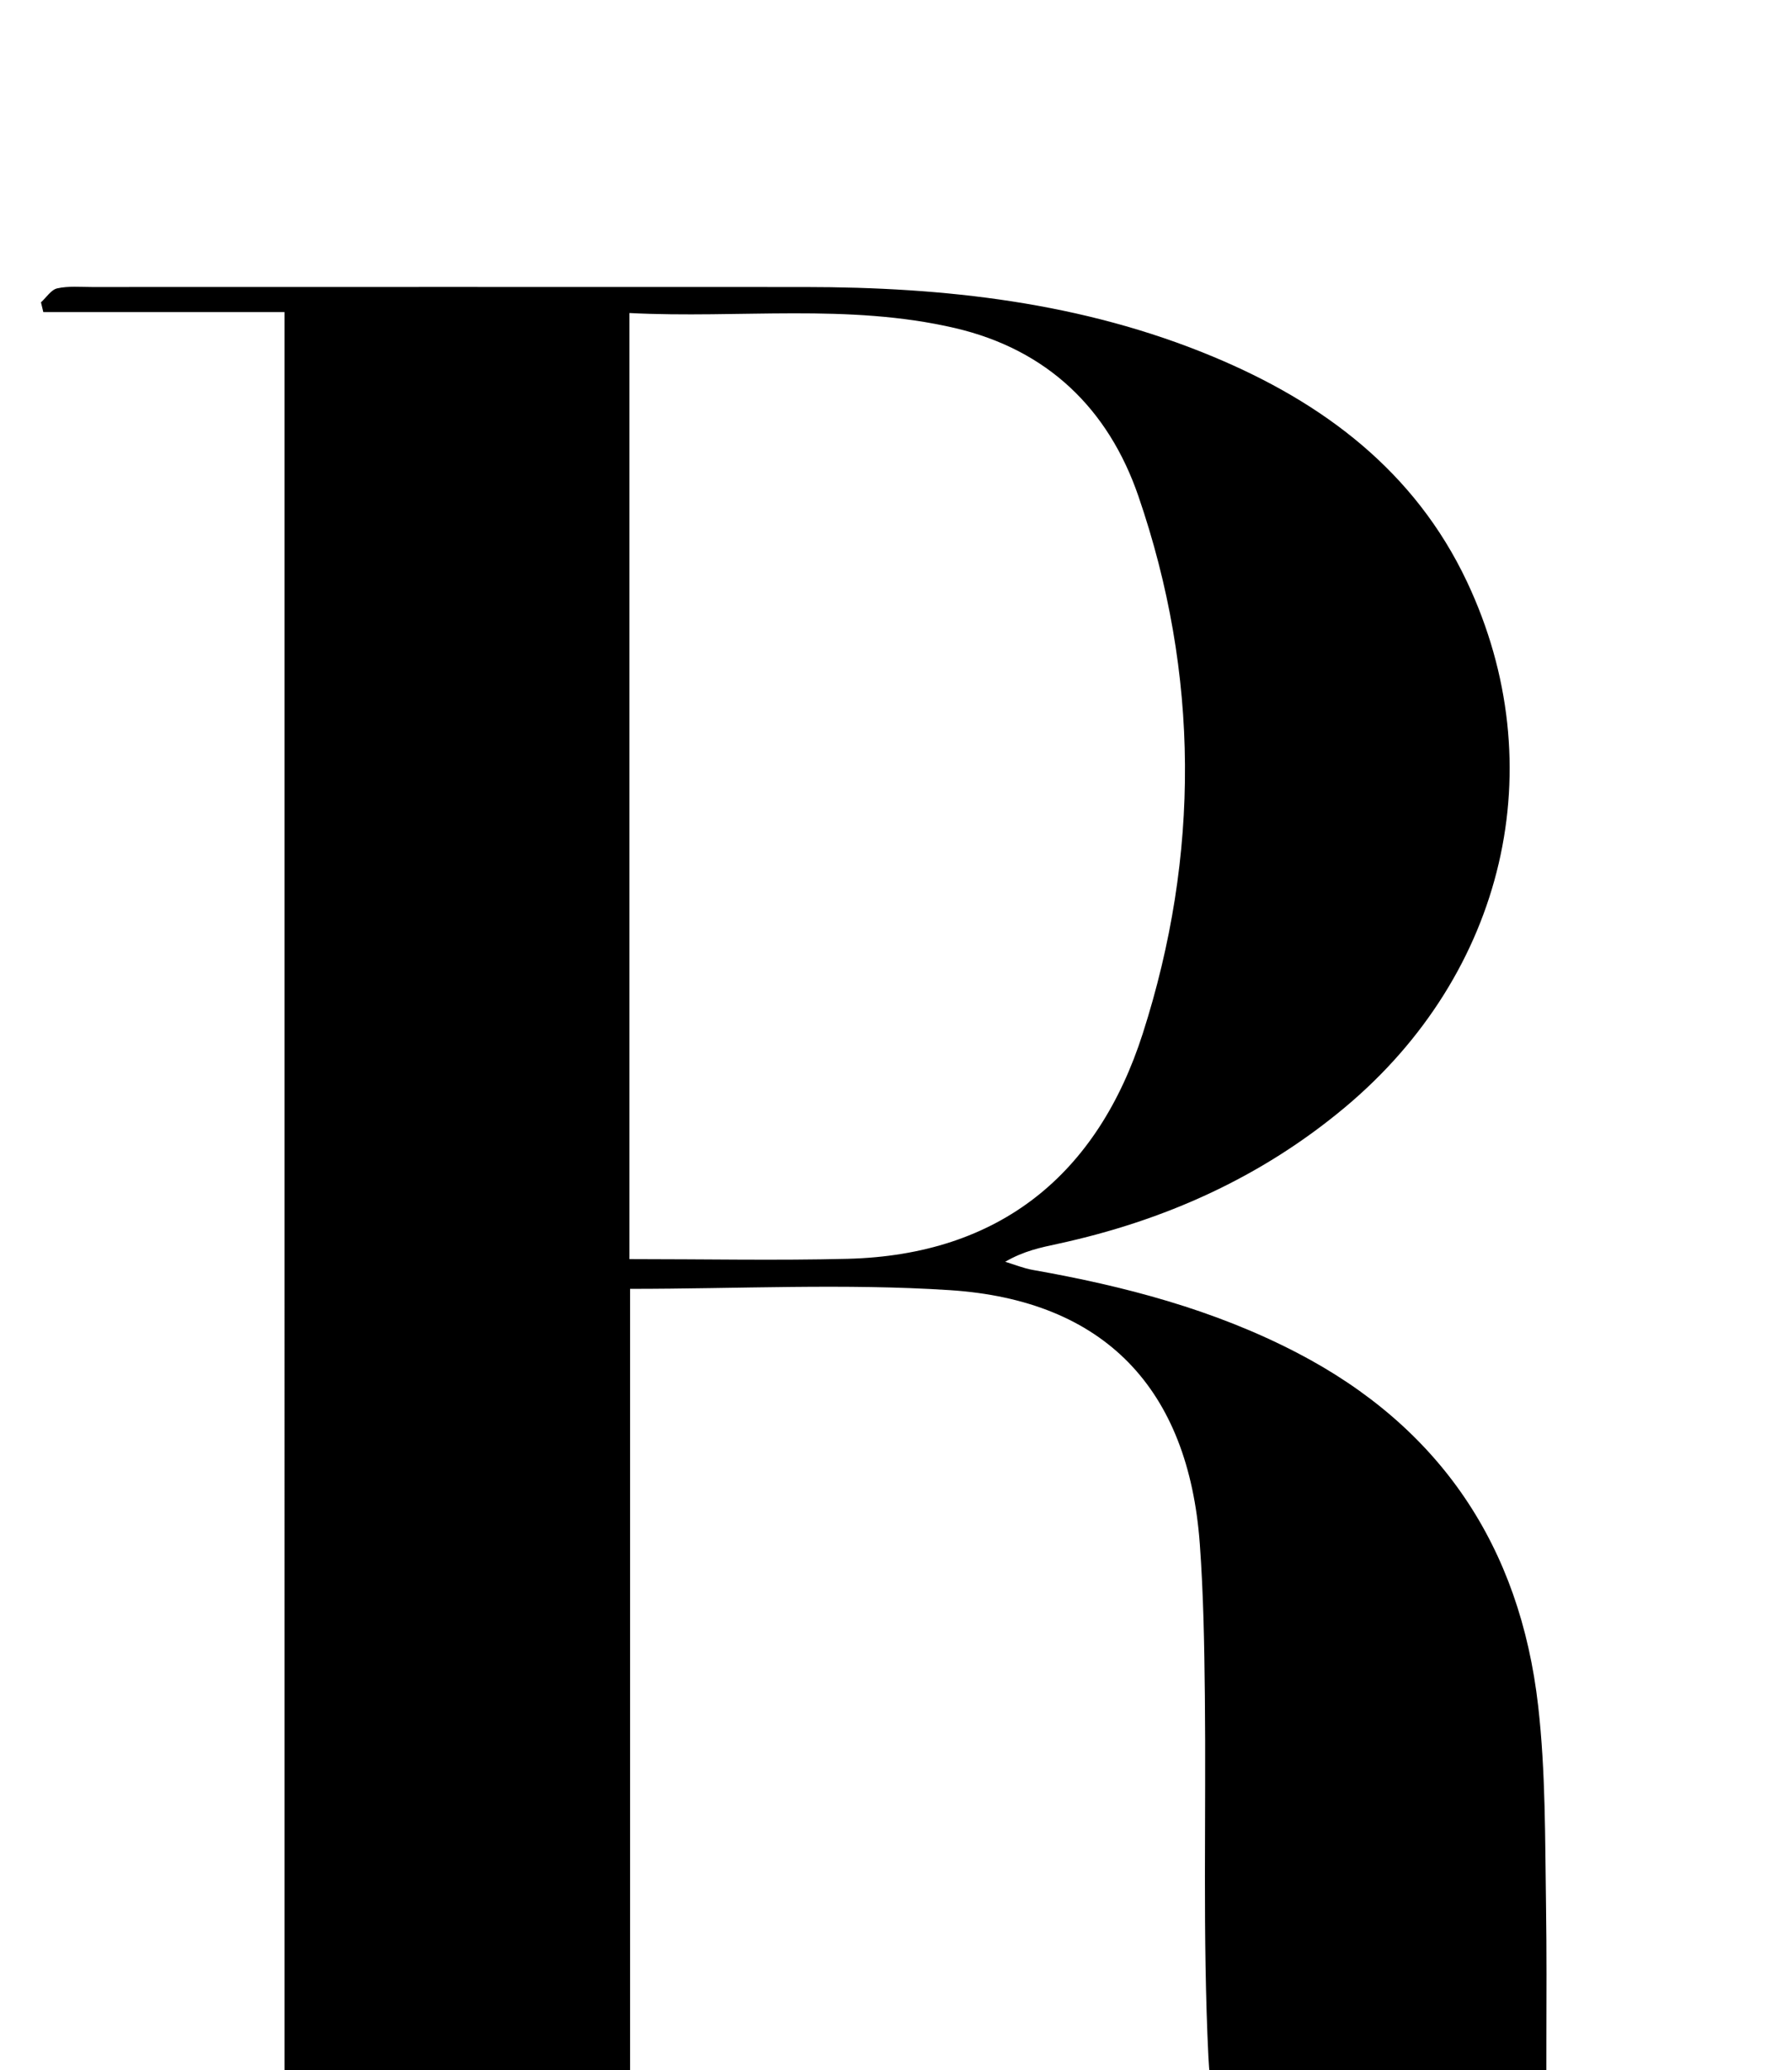 <?xml version="1.0" encoding="iso-8859-1"?>
<!-- Generator: Adobe Illustrator 25.2.1, SVG Export Plug-In . SVG Version: 6.00 Build 0)  -->
<svg version="1.1" xmlns="http://www.w3.org/2000/svg" xmlns:xlink="http://www.w3.org/1999/xlink" x="0px" y="0px"
	 viewBox="0 0 206.11 238.043" style="enable-background:new 0 0 206.11 238.043;" xml:space="preserve">
<g>
	<path d="M32.719,35.885c-9.403,0-18.57,0-27.737,0c-0.09-0.374-0.179-0.748-0.269-1.121c0.619-0.56,1.164-1.45,1.872-1.608
		c1.275-0.284,2.647-0.153,3.979-0.153c27.33-0.005,54.661-0.012,81.991,0c16.098,0.007,31.919,1.742,46.943,7.997
		c12.685,5.28,23.23,13.179,29.23,25.891c10.023,21.237,4.373,45.032-14.023,60.424c-9.658,8.08-20.791,13.05-33.027,15.703
		c-1.938,0.42-3.883,0.802-6.063,2.064c1.06,0.319,2.1,0.75,3.183,0.941c10.529,1.858,20.786,4.546,30.35,9.506
		c16.54,8.578,25.68,22.318,27.766,40.625c0.865,7.586,0.788,15.292,0.905,22.947c0.16,10.497-0.114,21.003,0.185,31.494
		c0.337,11.814,8.422,17.429,19.716,13.823c2.799-0.894,5.341-2.621,7.956-4.048c1.265-0.69,2.425-1.571,3.77-2.457
		c1.402,2.778-0.636,3.678-1.916,4.706c-5.736,4.609-12.393,7.047-19.644,7.921c-10.132,1.222-19.971,0.199-29.206-4.388
		c-12.244-6.083-19.039-16.185-19.695-29.684c-0.671-13.802-0.255-27.654-0.405-41.483c-0.063-5.828-0.159-11.669-0.584-17.478
		c-1.301-17.801-10.932-28.002-28.742-29.16c-12.094-0.786-24.281-0.15-36.784-0.15c0,38.354,0,76.596,0,115.348
		c1.318,0.112,2.741,0.329,4.166,0.336c7.166,0.039,14.332-0.009,21.497,0.051c1.515,0.013,3.027,0.351,4.54,0.54
		c0.041,0.514,0.081,1.029,0.122,1.543c-1.388,0.329-2.772,0.921-4.164,0.941C91.967,267.056,85.3,267,78.635,267
		c-23.164,0-46.328,0.015-69.492-0.031c-1.792-0.004-3.582-0.434-5.332-1.532c9.488-2.514,19.177-0.861,28.909-1.802
		C32.719,187.788,32.719,112.227,32.719,35.885z M72.396,144.778c8.782,0,16.936,0.169,25.082-0.035
		c17.511-0.437,28.775-9.736,33.962-25.913c6.575-20.509,6.528-41.298-0.499-61.763c-3.456-10.064-10.479-16.868-21.102-19.344
		c-12.304-2.867-24.761-1.079-37.443-1.73C72.396,72.585,72.396,108.454,72.396,144.778z"/>
</g>
</svg>
